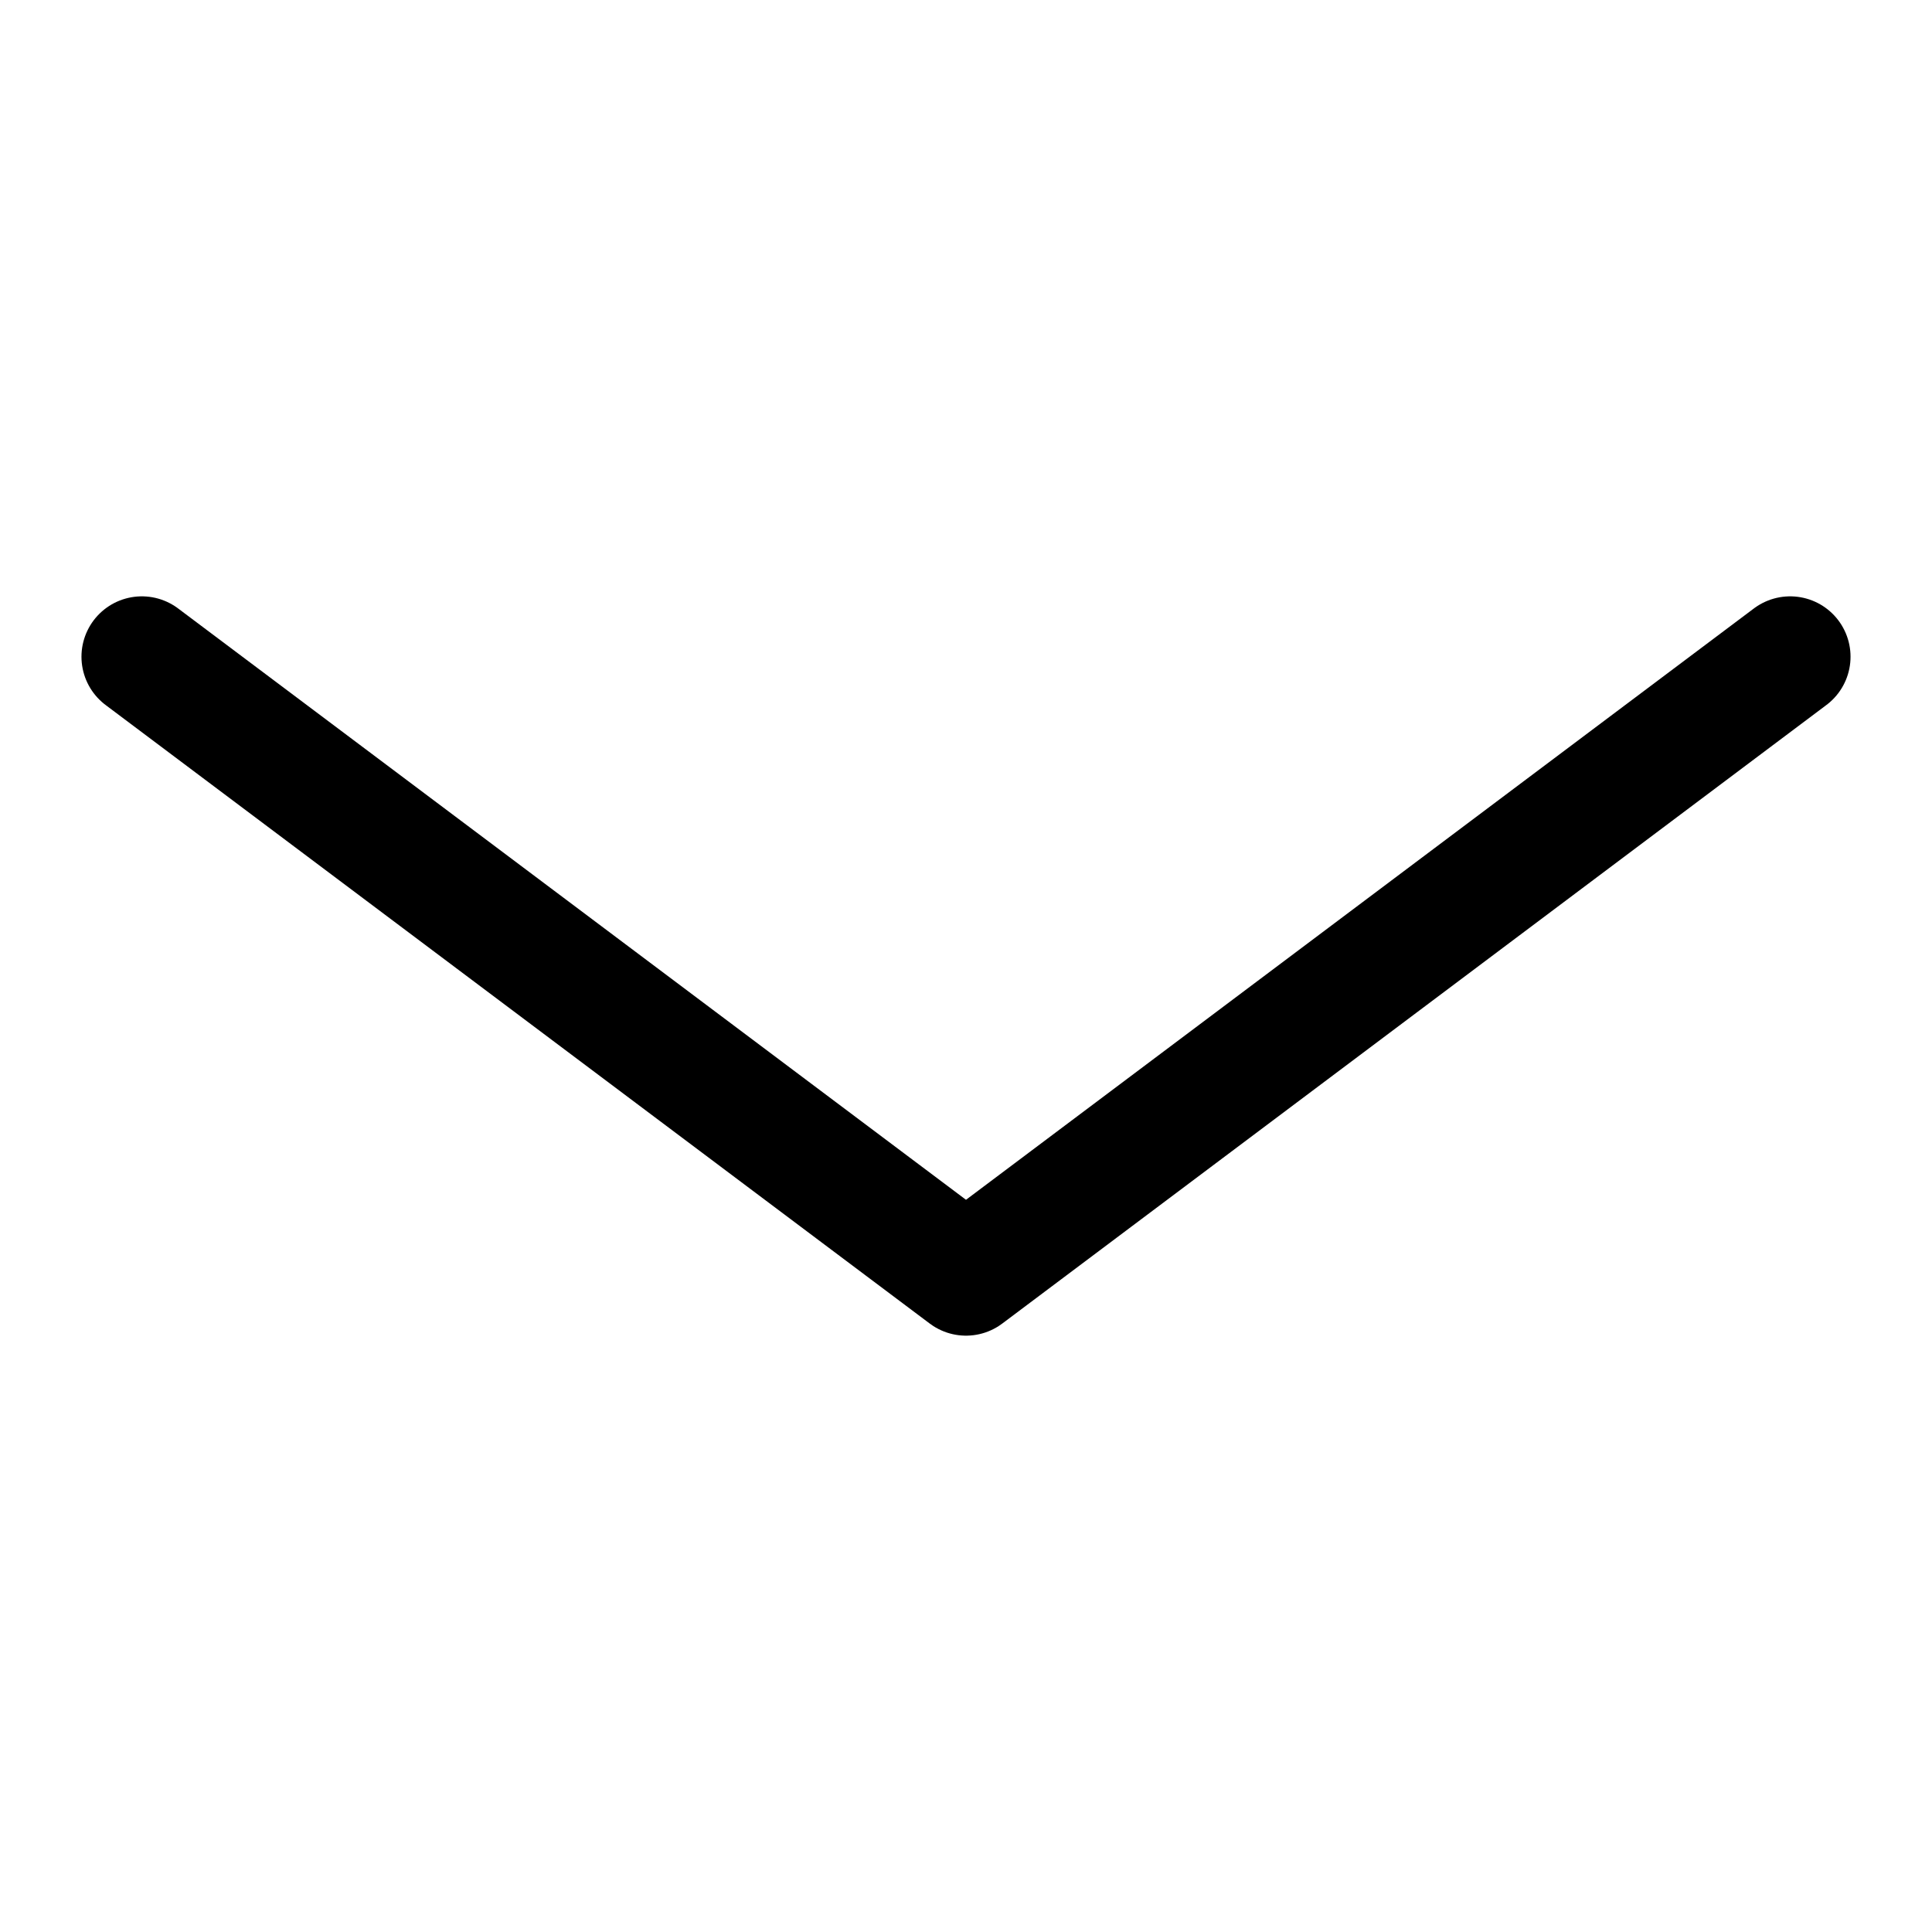 <svg
  width="24"
  height="24"
  viewBox="0 0 24 24"
  fill="none"
  xmlns="http://www.w3.org/2000/svg"
  data-fui-icon="true"
>
  <path
    d="M22.238 8.158L12 15.842L1.762 8.158"
    stroke="currentColor"
    stroke-width="1.5"
    stroke-linecap="round"
    stroke-linejoin="round"
  />
</svg>
